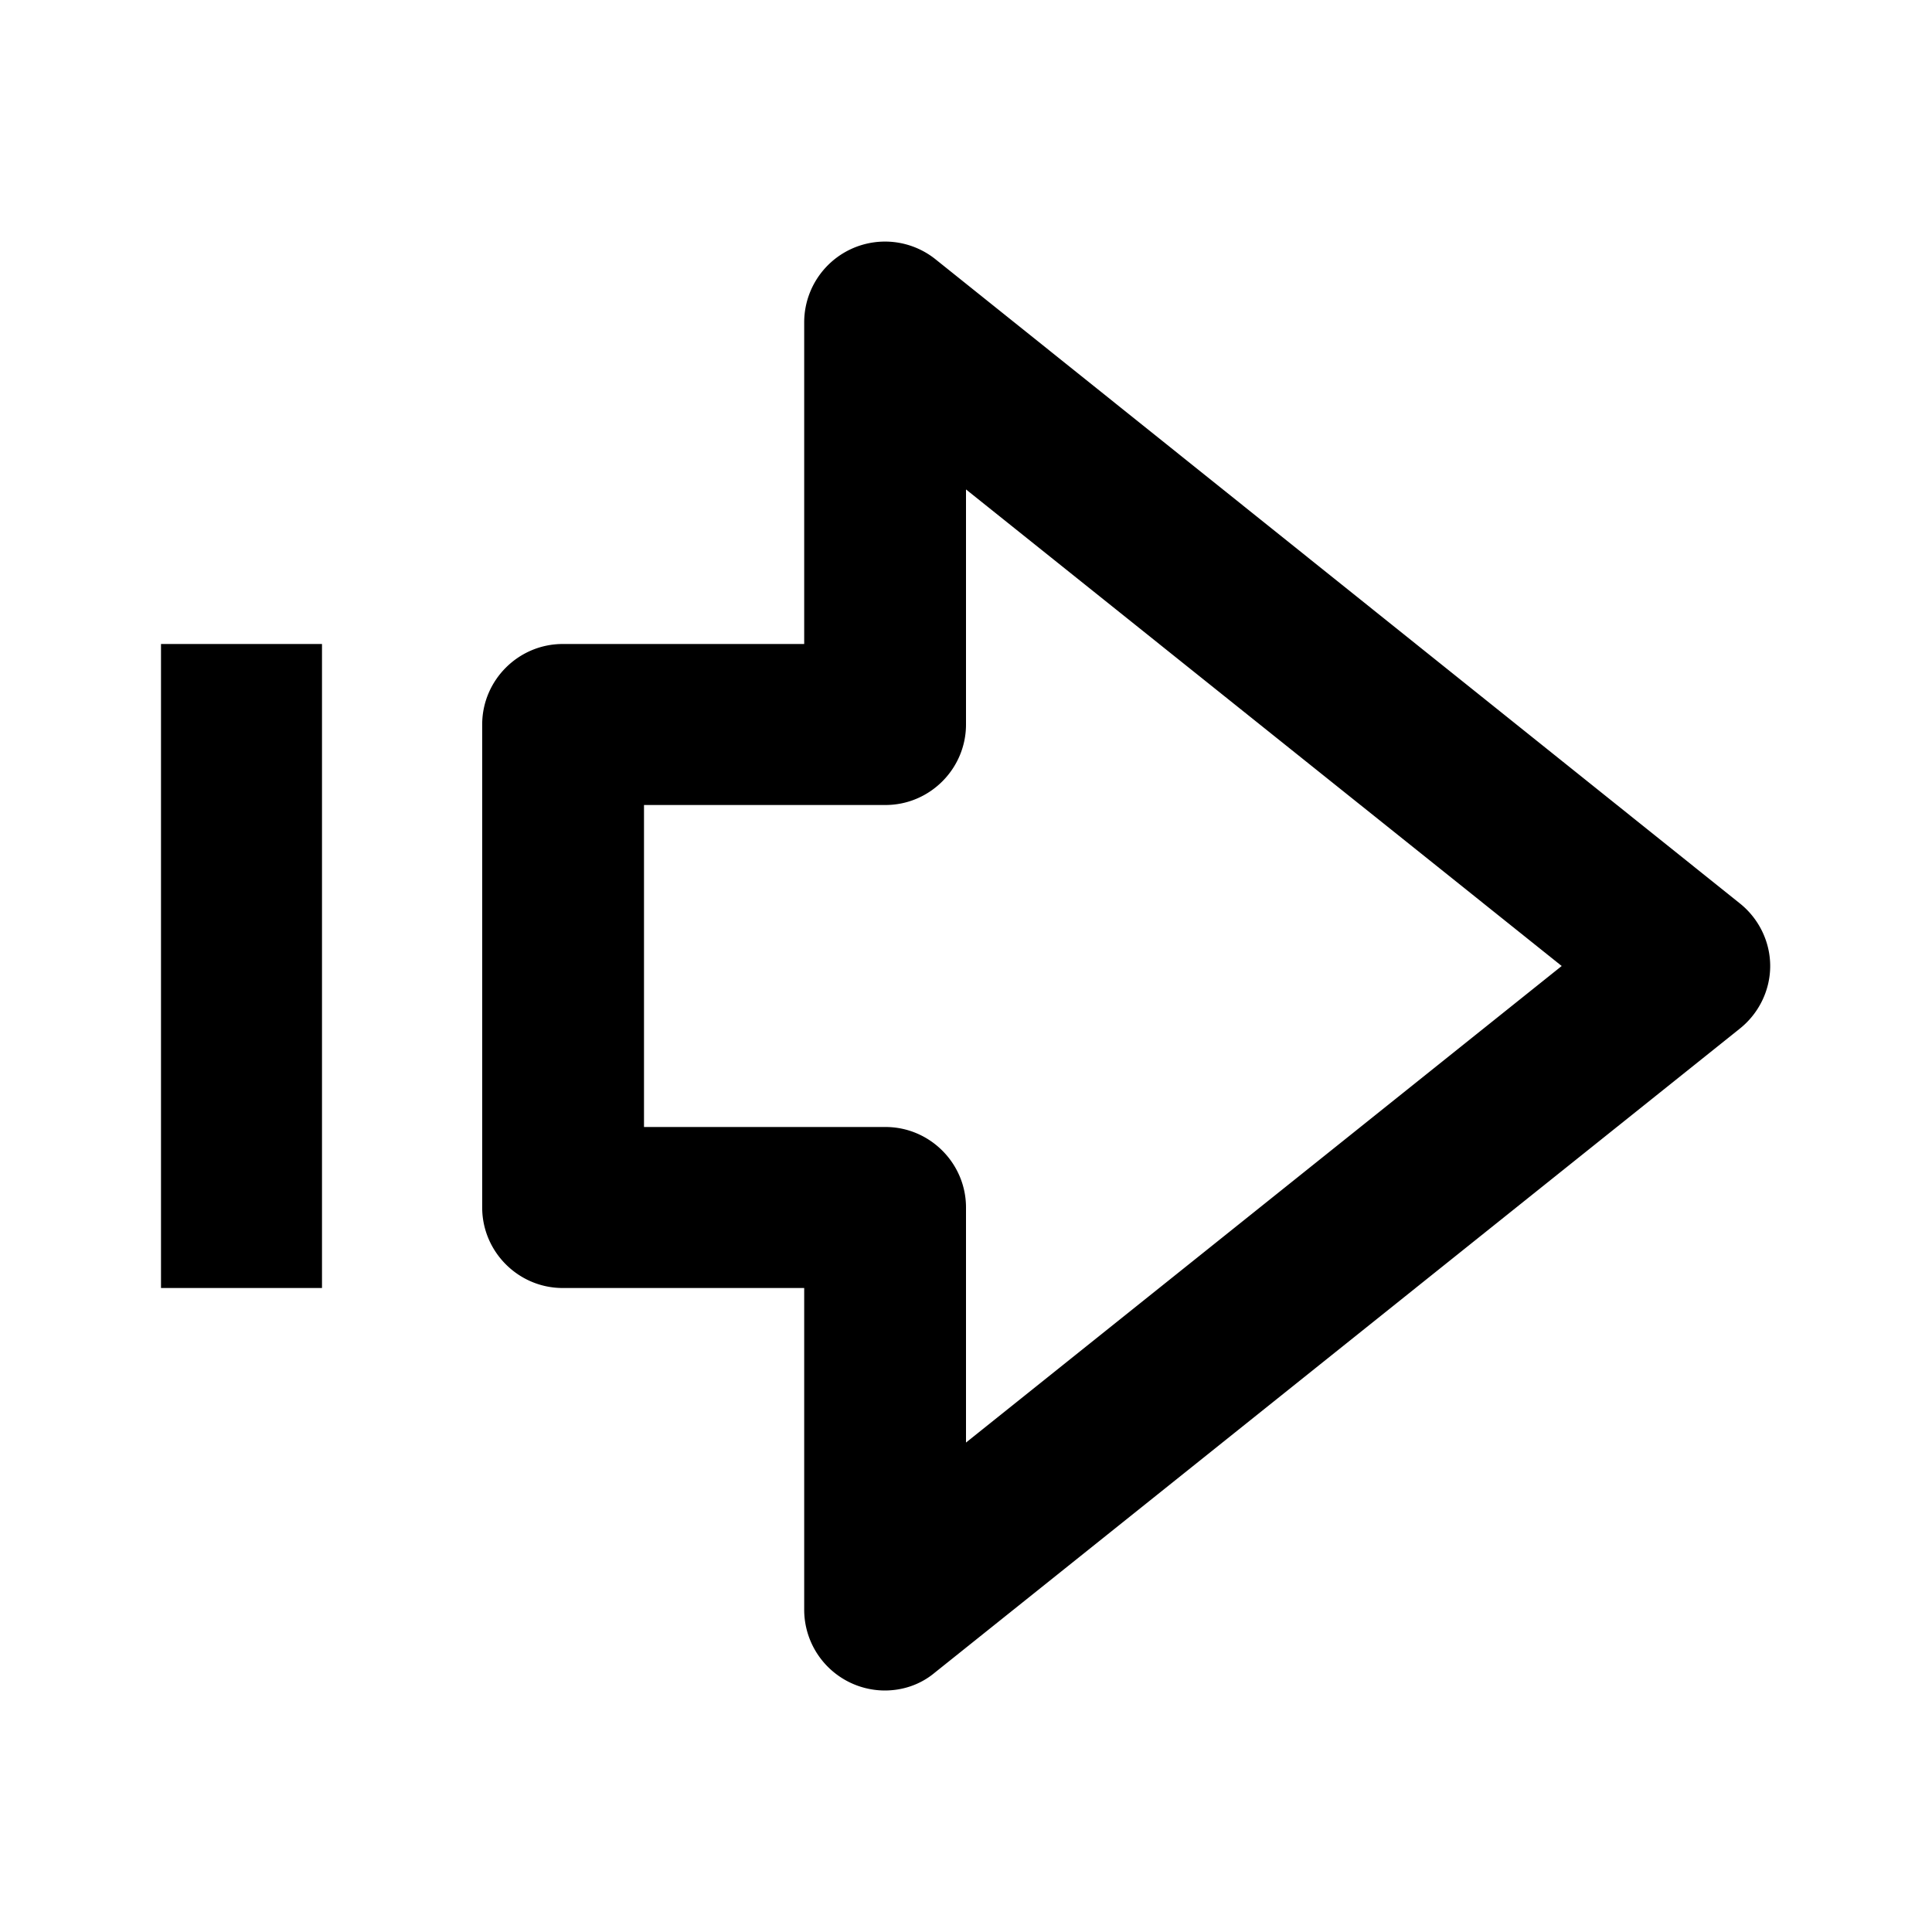 <svg xmlns="http://www.w3.org/2000/svg" width="24" height="24"><!--Boxicons v3.0 https://boxicons.com | License  https://docs.boxicons.com/free--><path d="M11.62 3.22A1.004 1.004 0 0 0 9.99 4v4h-3c-.55 0-1 .45-1 1v6c0 .55.45 1 1 1h3v4a1.004 1.004 0 0 0 1 1c.22 0 .44-.07.62-.22l10-8c.24-.19.38-.48.38-.78s-.14-.59-.38-.78zm.38 14.7V15c0-.55-.45-1-1-1H8v-4h3c.55 0 1-.45 1-1V6.08L19.4 12zM2 8h2v8H2z"/></svg>